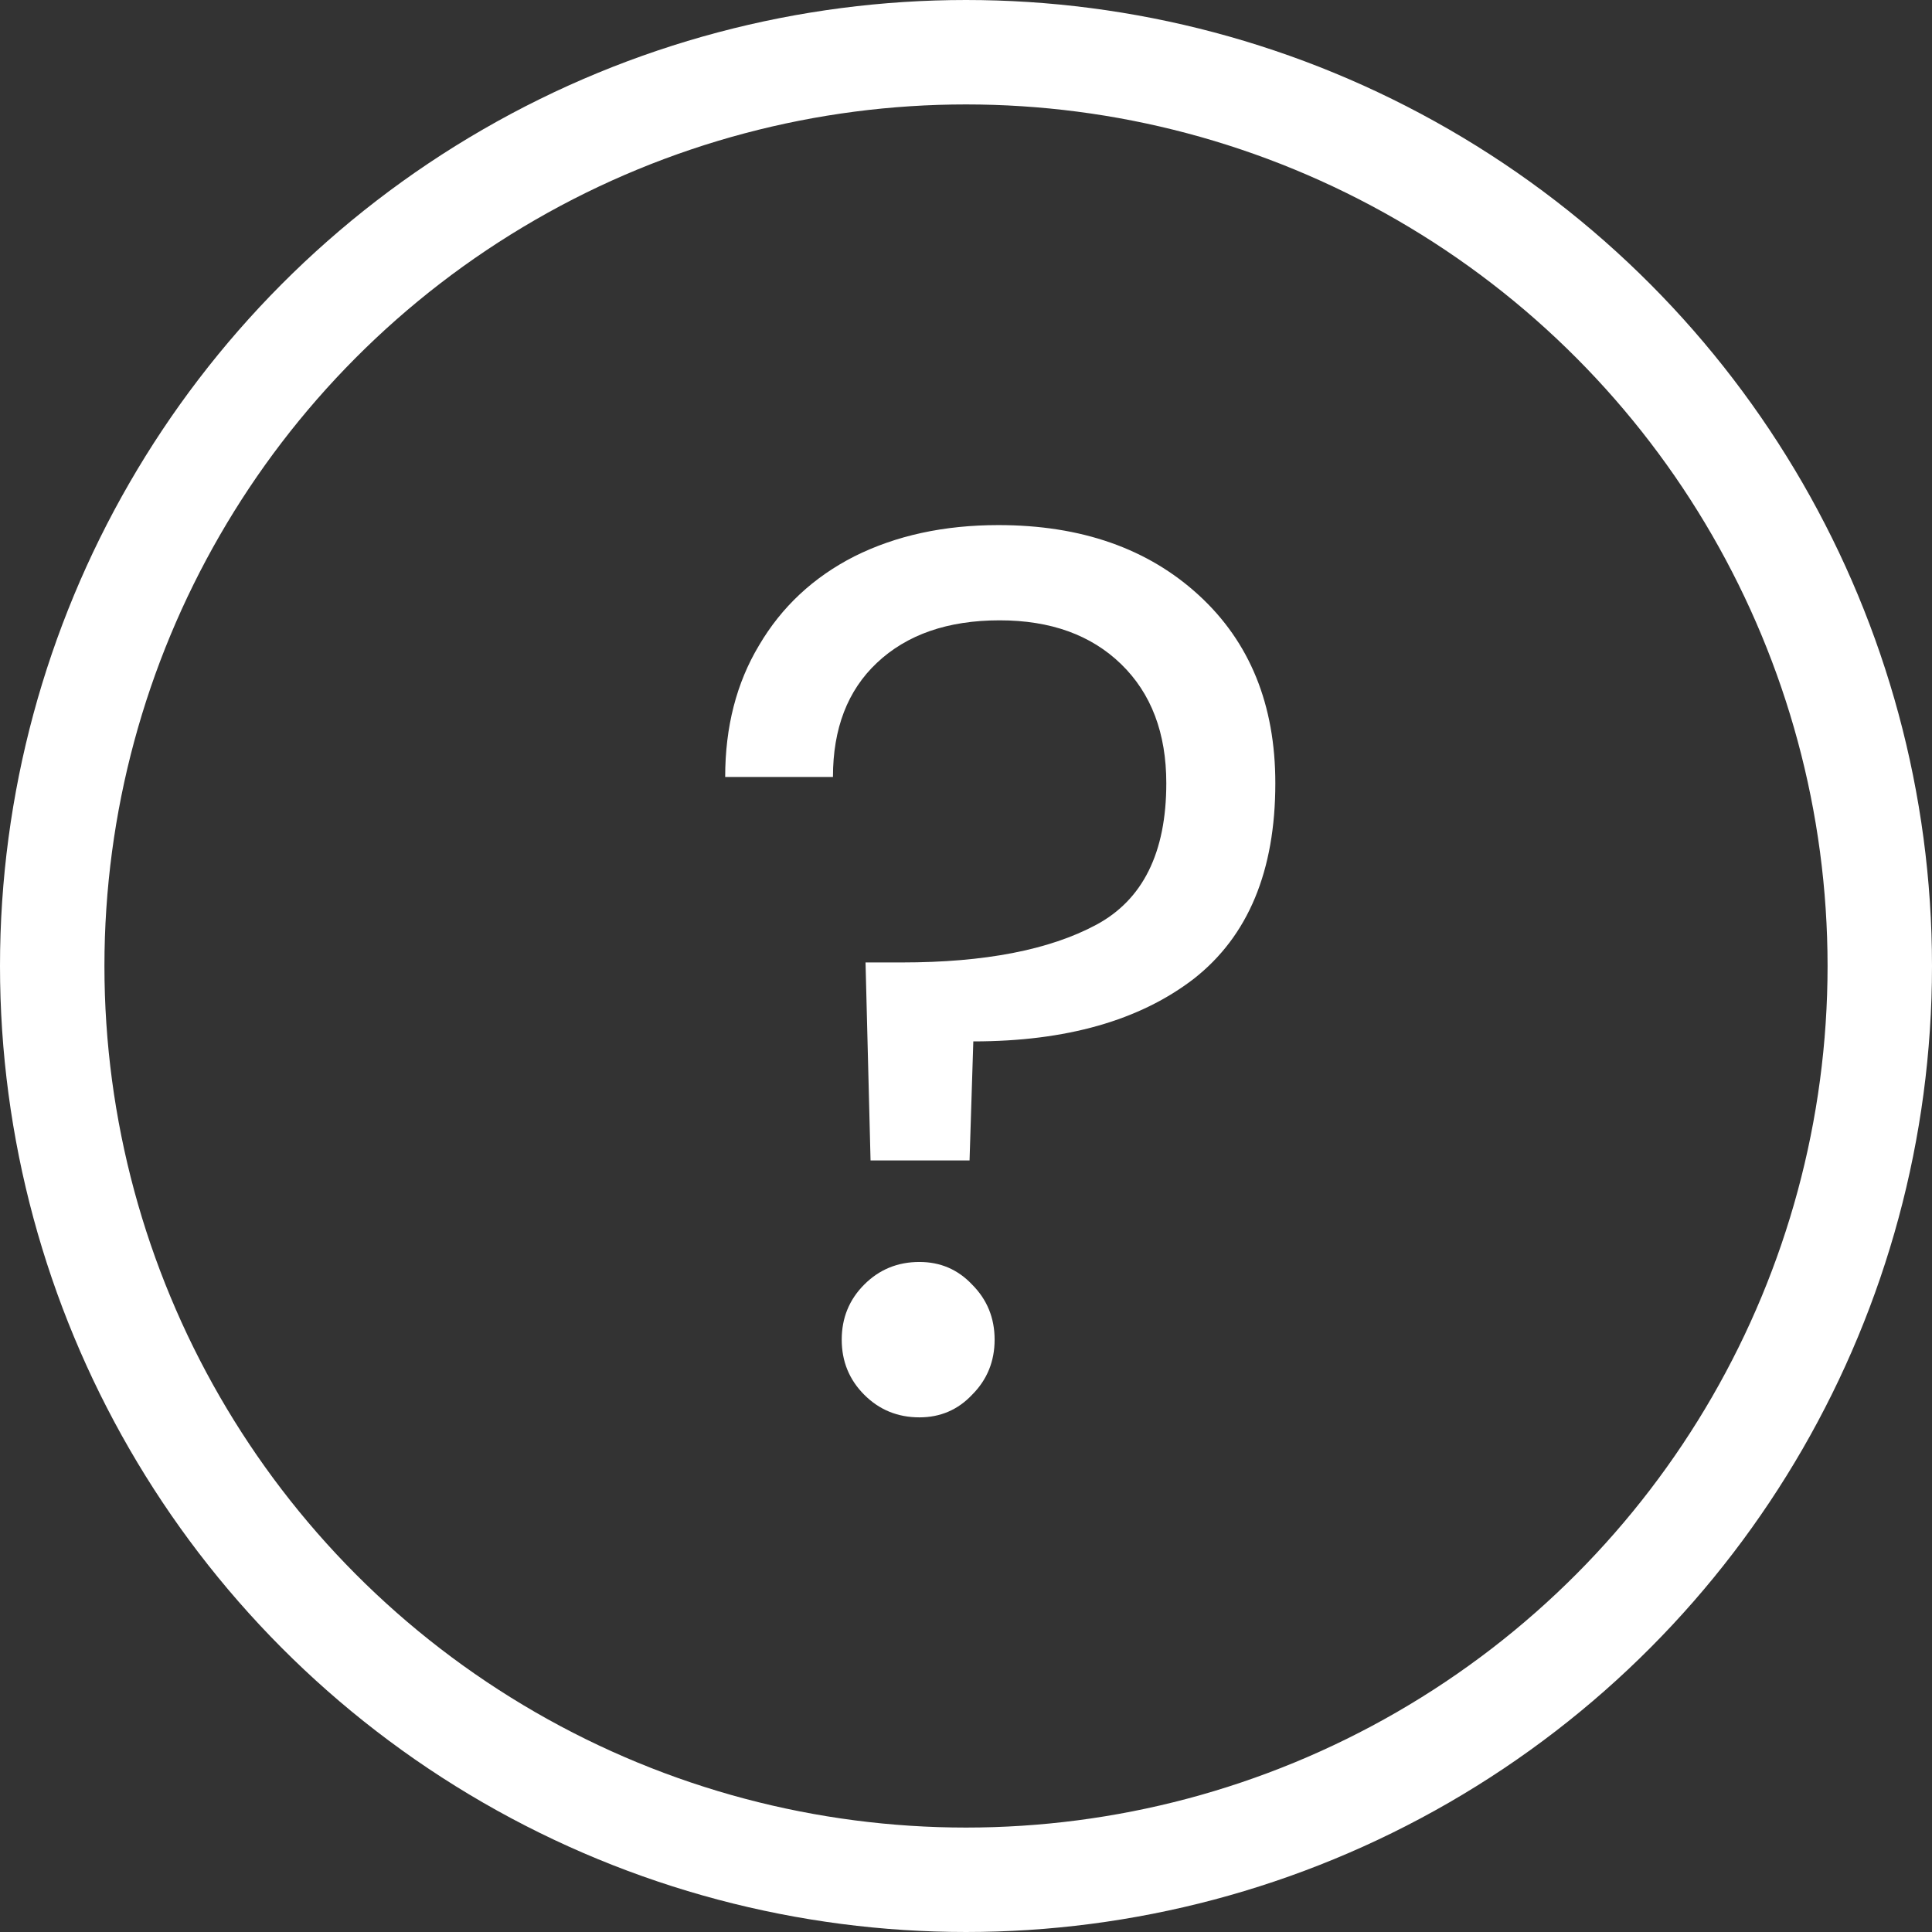 <svg width="37" height="37" viewBox="0 0 37 37" fill="none" xmlns="http://www.w3.org/2000/svg">
<rect x="0" y="0" width="37" height="37" fill="#333333" stroke="none"/>
<circle cx="18.5" cy="18.5" r="17.5" stroke="white" stroke-width="2"/>
<path d="M19.12 10.056C20.704 10.056 21.984 10.504 22.96 11.4C23.936 12.296 24.424 13.496 24.424 15C24.424 16.68 23.904 17.928 22.864 18.744C21.824 19.544 20.416 19.944 18.64 19.944L18.568 22.224H16.672L16.576 18.432H17.272C18.856 18.432 20.096 18.192 20.992 17.712C21.888 17.232 22.336 16.328 22.336 15C22.336 14.04 22.048 13.28 21.472 12.72C20.896 12.16 20.12 11.88 19.144 11.88C18.152 11.88 17.368 12.152 16.792 12.696C16.232 13.224 15.952 13.952 15.952 14.88H13.888C13.888 13.92 14.104 13.08 14.536 12.36C14.968 11.624 15.576 11.056 16.36 10.656C17.16 10.256 18.08 10.056 19.12 10.056ZM17.608 27.144C17.192 27.144 16.84 27 16.552 26.712C16.264 26.424 16.12 26.072 16.12 25.656C16.12 25.24 16.264 24.888 16.552 24.6C16.84 24.312 17.192 24.168 17.608 24.168C18.008 24.168 18.344 24.312 18.616 24.6C18.904 24.888 19.048 25.24 19.048 25.656C19.048 26.072 18.904 26.424 18.616 26.712C18.344 27 18.008 27.144 17.608 27.144Z" fill="white"/>
</svg>
